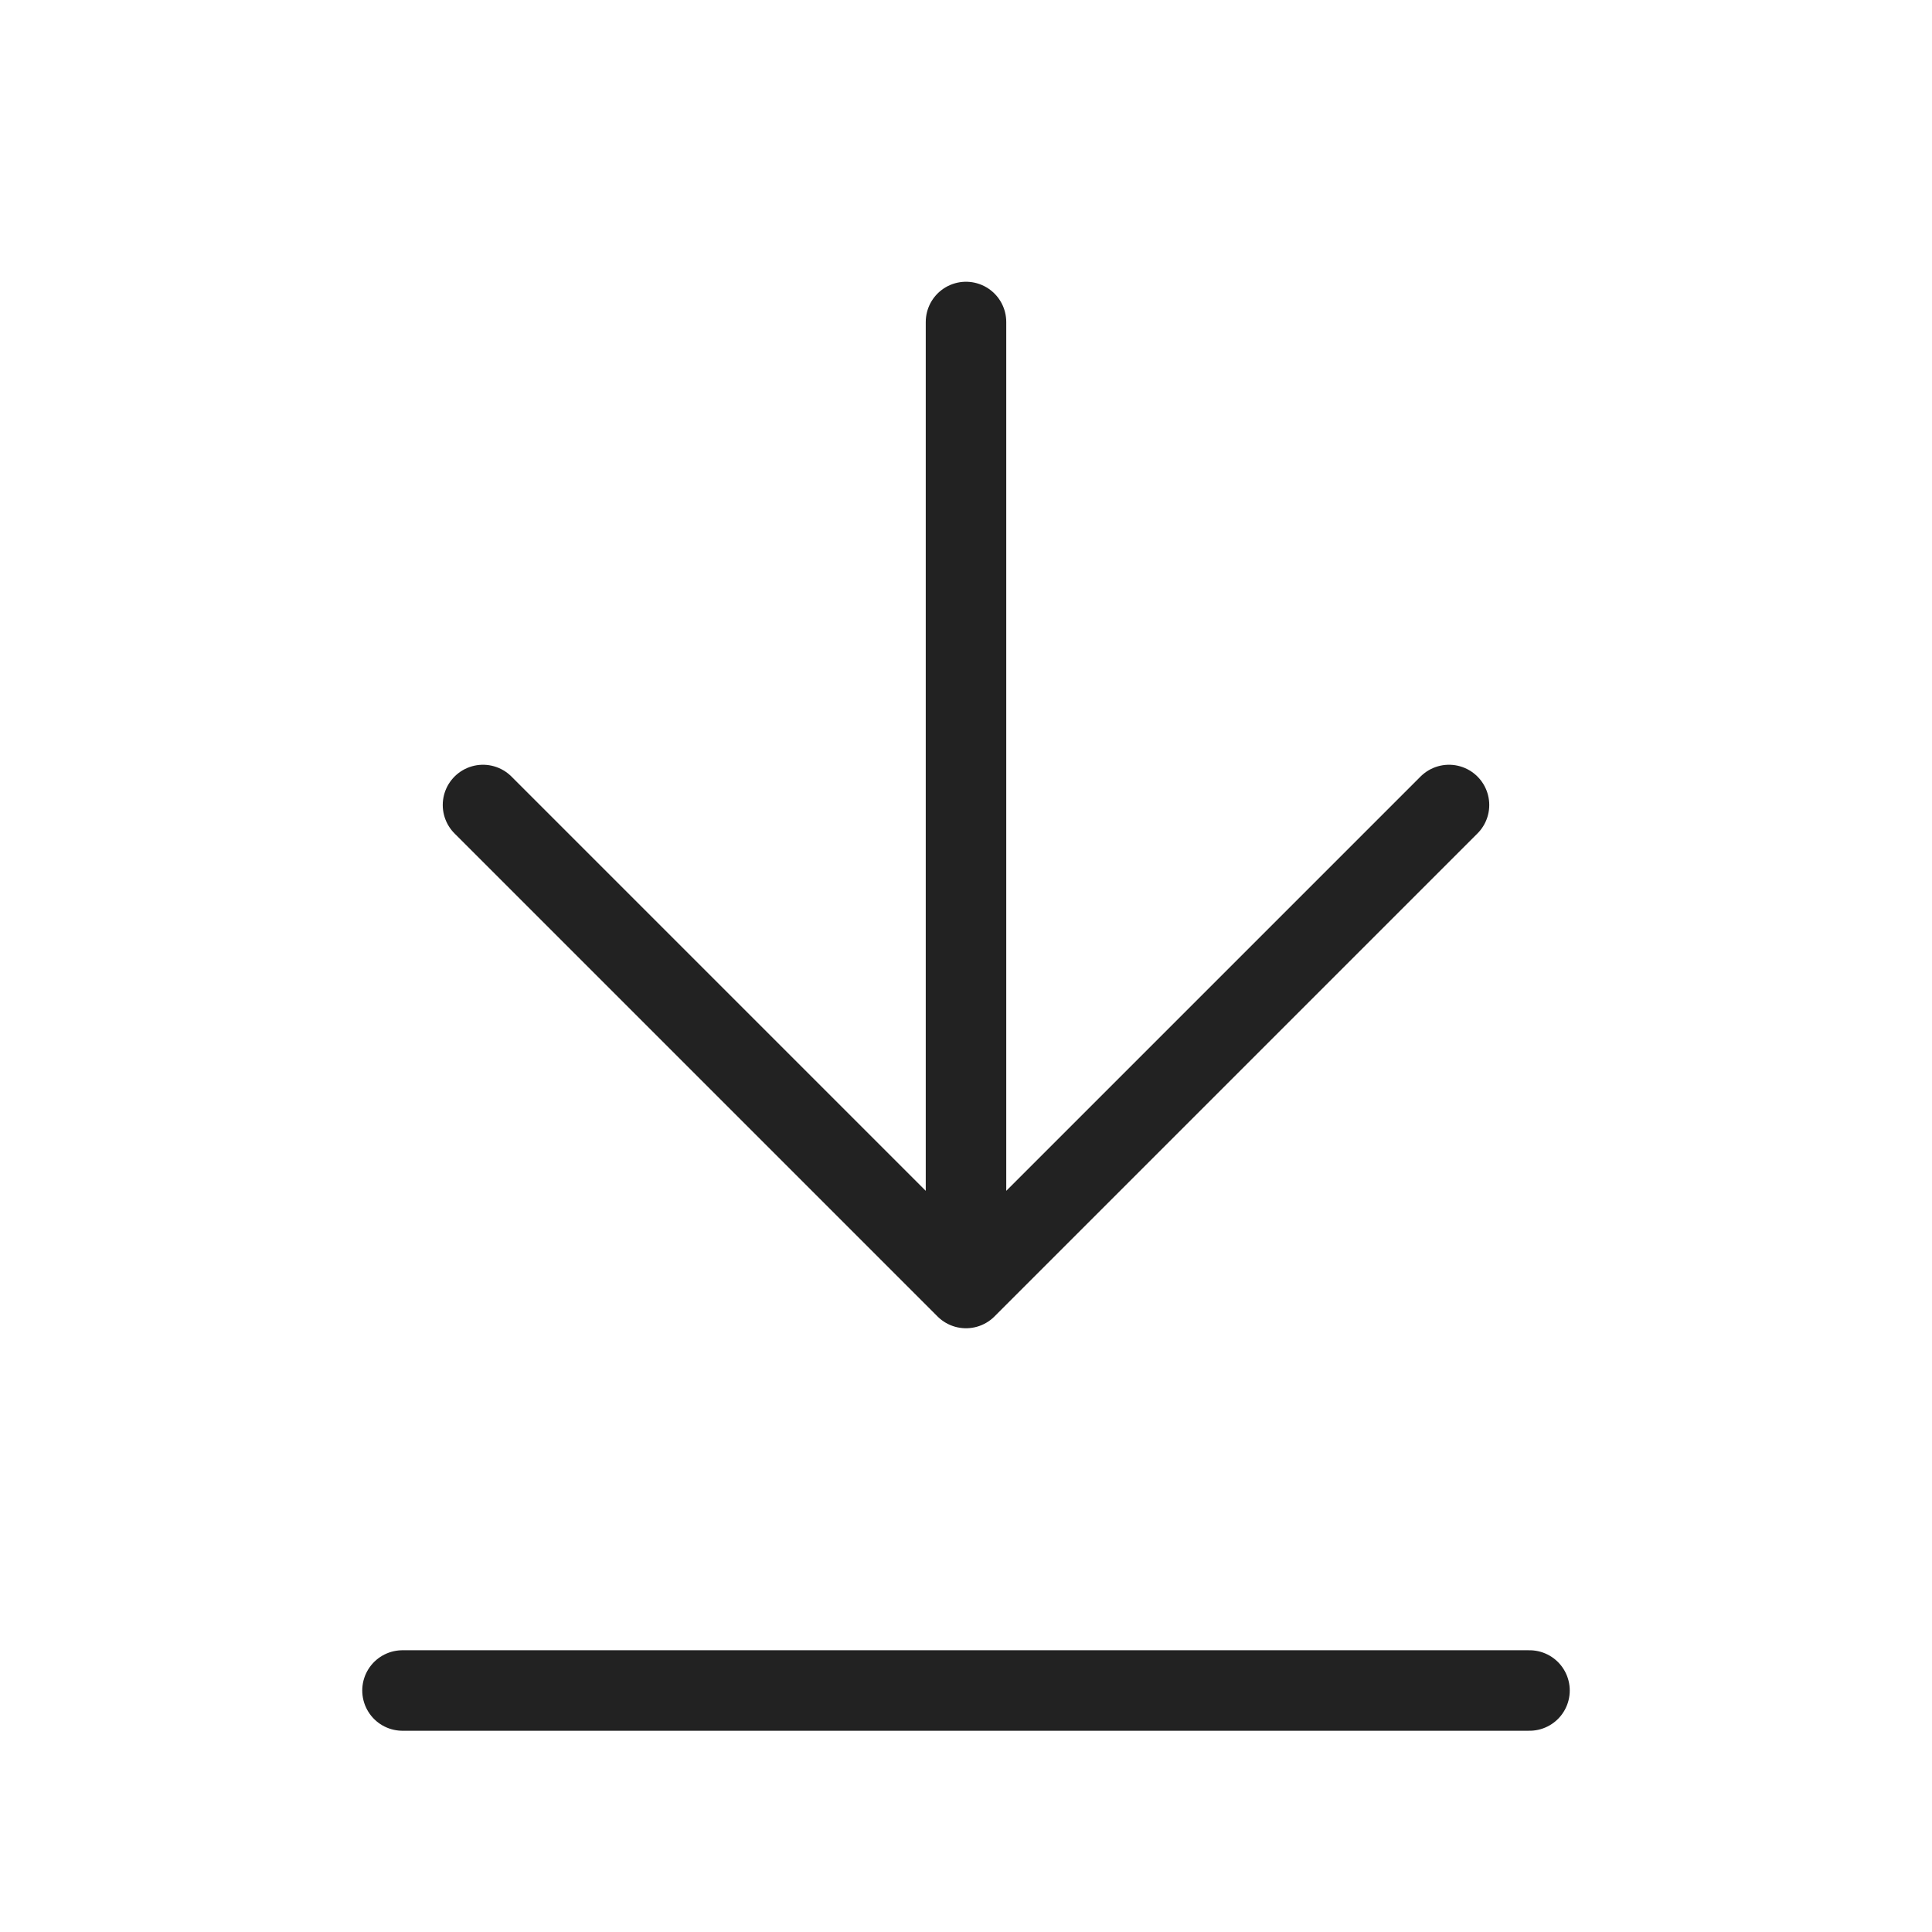 <svg width="24" height="24" viewBox="0 0 24 24" fill="none" xmlns="http://www.w3.org/2000/svg">
<path d="M6 10L12 16M12 16L18 10M12 16L12 4" stroke="#222222" stroke-linecap="round" stroke-linejoin="round"/>
<path d="M5 21H19" stroke="#222222" stroke-linecap="round" stroke-linejoin="round"/>
</svg>
